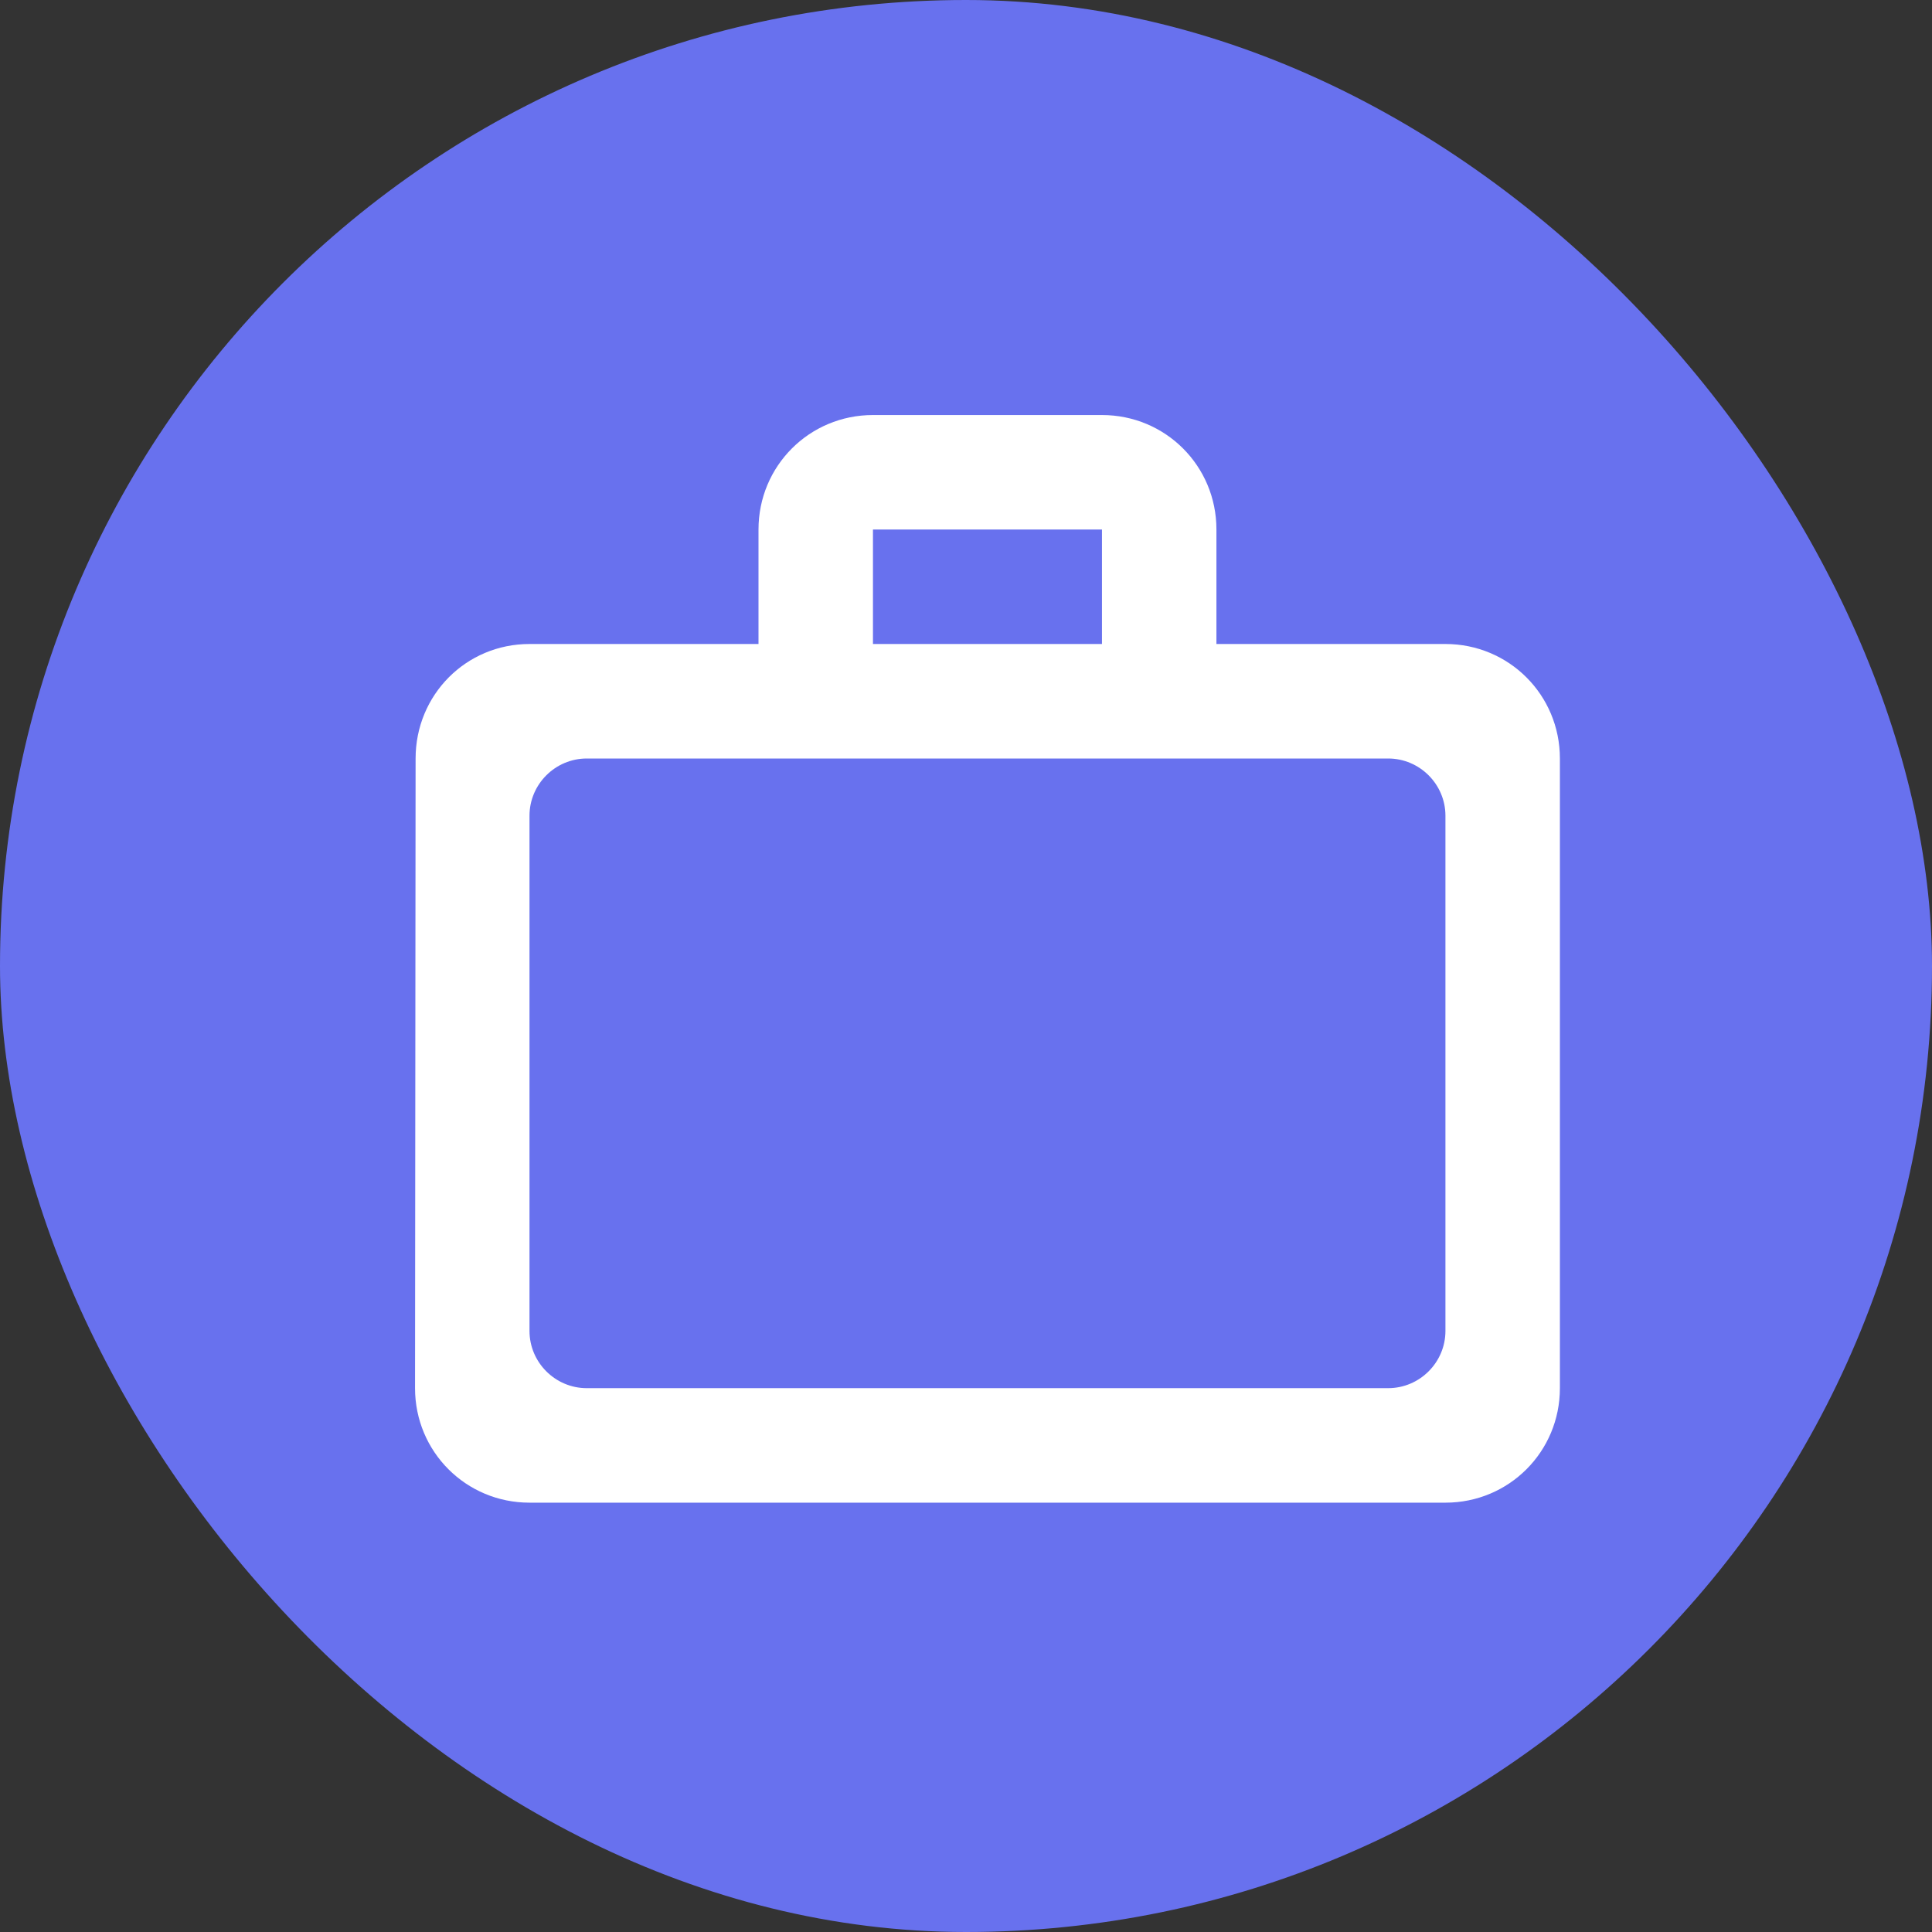 <svg width="45" height="45" viewBox="0 0 45 45" fill="none" xmlns="http://www.w3.org/2000/svg">
<rect x="0" y="0" width="45" height="45" fill="#333333" stroke="none"/>
<rect width="45" height="45" rx="22.5" fill="#6871EE"/>
<g clip-path="url(#clip0_2_150)">
<mask id="mask0_2_150" style="mask-type:luminance" maskUnits="userSpaceOnUse" x="7" y="7" width="32" height="32">
<path d="M39 7H7V39H39V7Z" fill="white"/>
</mask>
<g mask="url(#mask0_2_150)">
<path d="M25.667 15V12.333H20.333V15H25.667ZM12.333 19V31C12.333 31.733 12.933 32.333 13.667 32.333H32.333C33.067 32.333 33.667 31.733 33.667 31V19C33.667 18.267 33.067 17.667 32.333 17.667H13.667C12.933 17.667 12.333 18.267 12.333 19ZM33.667 15C35.147 15 36.333 16.187 36.333 17.667V32.333C36.333 33.813 35.147 35 33.667 35H12.333C10.853 35 9.667 33.813 9.667 32.333L9.68 17.667C9.68 16.187 10.853 15 12.333 15H17.667V12.333C17.667 10.853 18.853 9.667 20.333 9.667H25.667C27.147 9.667 28.333 10.853 28.333 12.333V15H33.667Z" fill="white"/>
</g>
</g>
<defs>
<clipPath id="clip0_2_150">
<rect width="32" height="32" fill="white" transform="translate(7 7)"/>
</clipPath>
</defs>
</svg>
